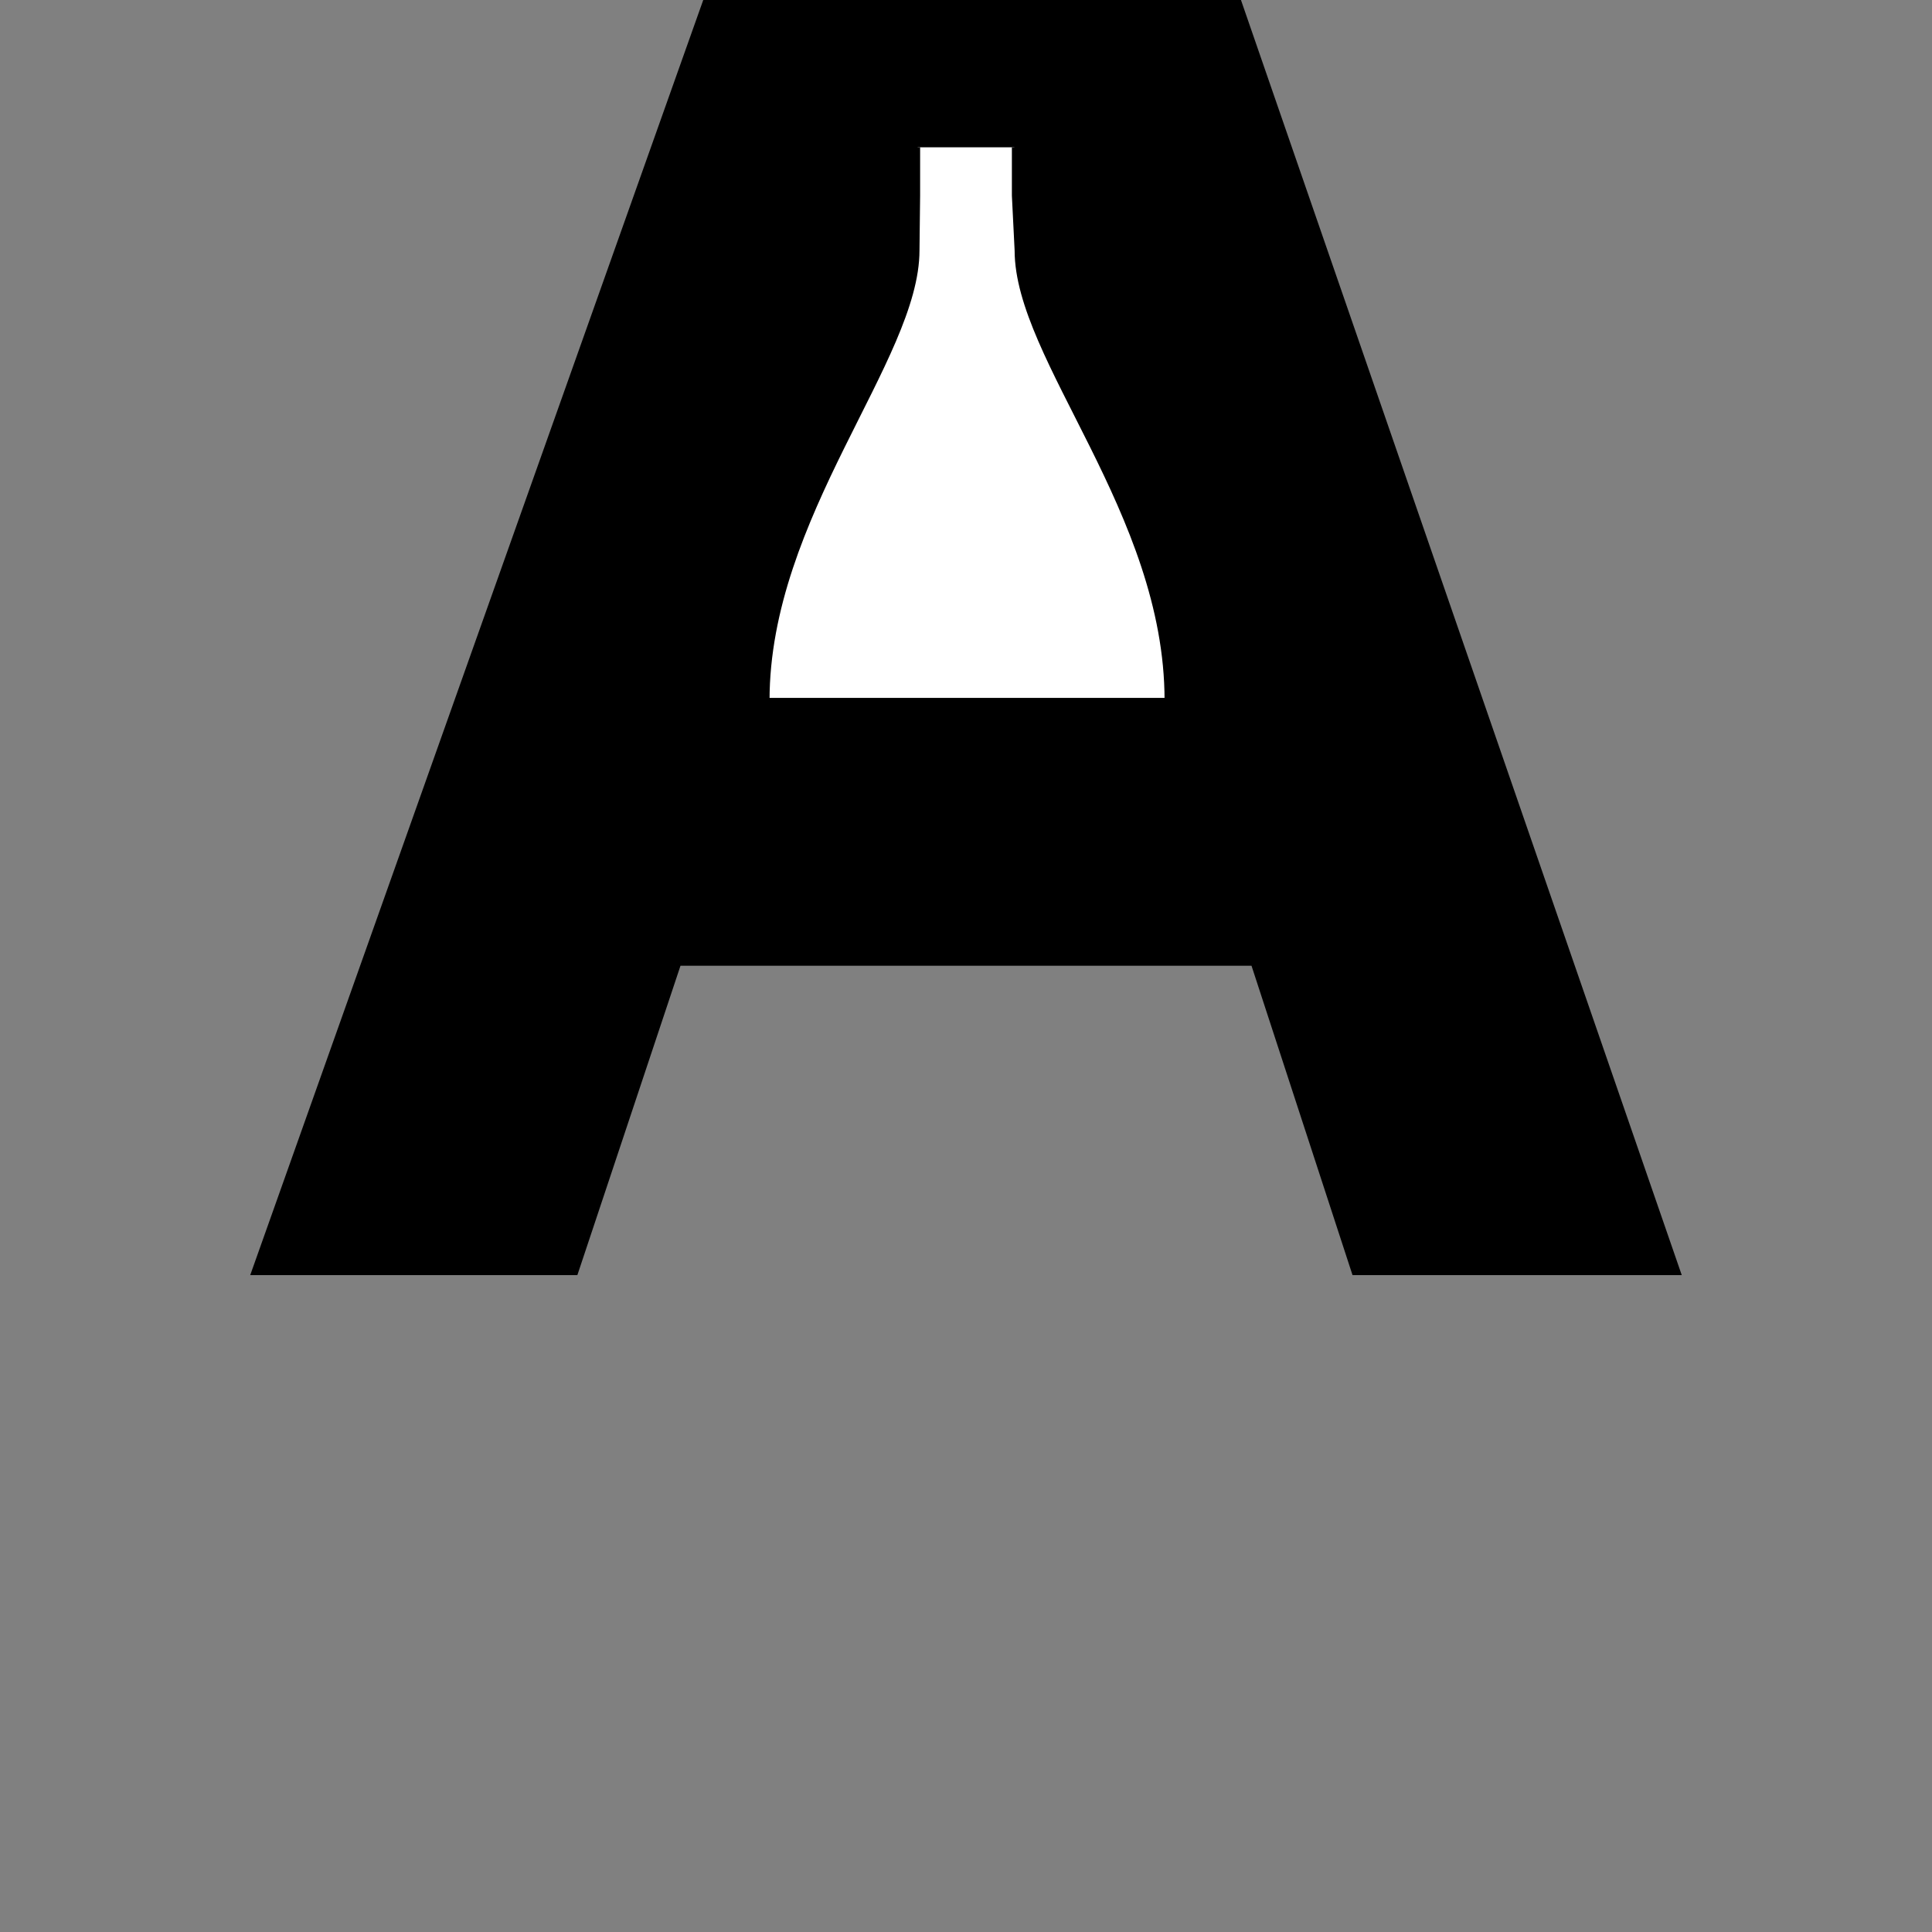<?xml version="1.0" encoding="UTF-8" standalone="no"?>
<!-- Created with Inkscape (http://www.inkscape.org/) -->
<svg
   xmlns:dc="http://purl.org/dc/elements/1.1/"
   xmlns:cc="http://creativecommons.org/ns#"
   xmlns:rdf="http://www.w3.org/1999/02/22-rdf-syntax-ns#"
   xmlns:svg="http://www.w3.org/2000/svg"
   xmlns="http://www.w3.org/2000/svg"
   xmlns:sodipodi="http://sodipodi.sourceforge.net/DTD/sodipodi-0.dtd"
   xmlns:inkscape="http://www.inkscape.org/namespaces/inkscape"
   style="display:inline"
   sodipodi:docname="2BC6FEB4FD2430C35_SW_00_00_00_.svg"
   inkscape:version="0.48.3.1 r9886"
   version="1.1"
   id="svg2902"
   height="400"
   width="400">
  
  <rect width="100%" height="100%" fill="#808080" stroke="none"/>
  
  <g
     style="display:inline"
     inkscape:label="STABE-002"
     id="g4538"
     inkscape:groupmode="layer">
    <path
       id="path4554-0"
       d="m 280.388,263.499 67.099,0 -109.798,-317.63 -72.327,0 -112.848,317.63 66.663,0 21.35,-64.049 118.948,0 z"
       style="font-size:435.706px;font-style:normal;font-variant:normal;font-weight:bold;font-stretch:normal;text-align:start;line-height:125%;letter-spacing:0px;word-spacing:0px;writing-mode:lr-tb;text-anchor:start;color:#000000;fill:#000000;fill-opacity:1;fill-rule:nonzero;stroke:none;stroke-width:1;marker:none;visibility:visible;display:inline;overflow:visible;enable-background:accumulate;font-family:Nimbus Sans L;-inkscape-font-specification:Nimbus Sans L Bold"
       inkscape:connector-curvature="0"
       sodipodi:nodetypes="ccccccccc"
       zpos="-2000" />
    <path
       id="path4554"
       d="m 280.388,263.499 67.099,0 -109.798,-317.63 -72.327,0 -112.848,317.63 66.663,0 21.35,-64.049 118.948,0 z"
       style="font-size:435.706px;font-style:normal;font-variant:normal;font-weight:bold;font-stretch:normal;text-align:start;line-height:125%;letter-spacing:0px;word-spacing:0px;writing-mode:lr-tb;text-anchor:start;color:#000000;fill:none;stroke:#000000;stroke-width:1;stroke-linecap:butt;stroke-linejoin:miter;stroke-miterlimit:4;stroke-opacity:1;stroke-dasharray:none;stroke-dashoffset:0;marker:none;visibility:visible;display:inline;overflow:visible;enable-background:accumulate;font-family:Nimbus Sans L;-inkscape-font-specification:Nimbus Sans L Bold"
       inkscape:connector-curvature="0"
       sodipodi:nodetypes="ccccccccc"
       zpos="-2000" />
    <path
       id="path4560-1"
       style="color:#000000;fill:#ffffff;stroke:none;stroke-width:1px;marker:none;visibility:visible;display:inline;overflow:visible;enable-background:accumulate"
       d="m 190,30.5 0,10 -0.13,11.354 c 0,22.447 -31.044,55.016 -31.044,93.132 l 82.784,0 c 0,-38.929 -31.044,-70.664 -31.044,-93.132 L 210,40.5 210,30.5"
       inkscape:connector-curvature="0"
       sodipodi:nodetypes="cccccccc" />
    <path
       id="path4560"
       style="color:#000000;fill:none;stroke:#000000;stroke-width:1;stroke-linecap:butt;stroke-linejoin:miter;stroke-miterlimit:4;stroke-opacity:1;stroke-dasharray:none;stroke-dashoffset:0;marker:none;visibility:visible;display:inline;overflow:visible;enable-background:accumulate"
       d="m 190,30.5 0,10 -0.13,11.354 c 0,22.447 -31.044,55.016 -31.044,93.132 l 82.784,0 c 0,-38.929 -31.044,-70.664 -31.044,-93.132 L 210,40.5 210,30.5"
       inkscape:connector-curvature="0"
       sodipodi:nodetypes="cccccccc" />
  </g>
</svg>
